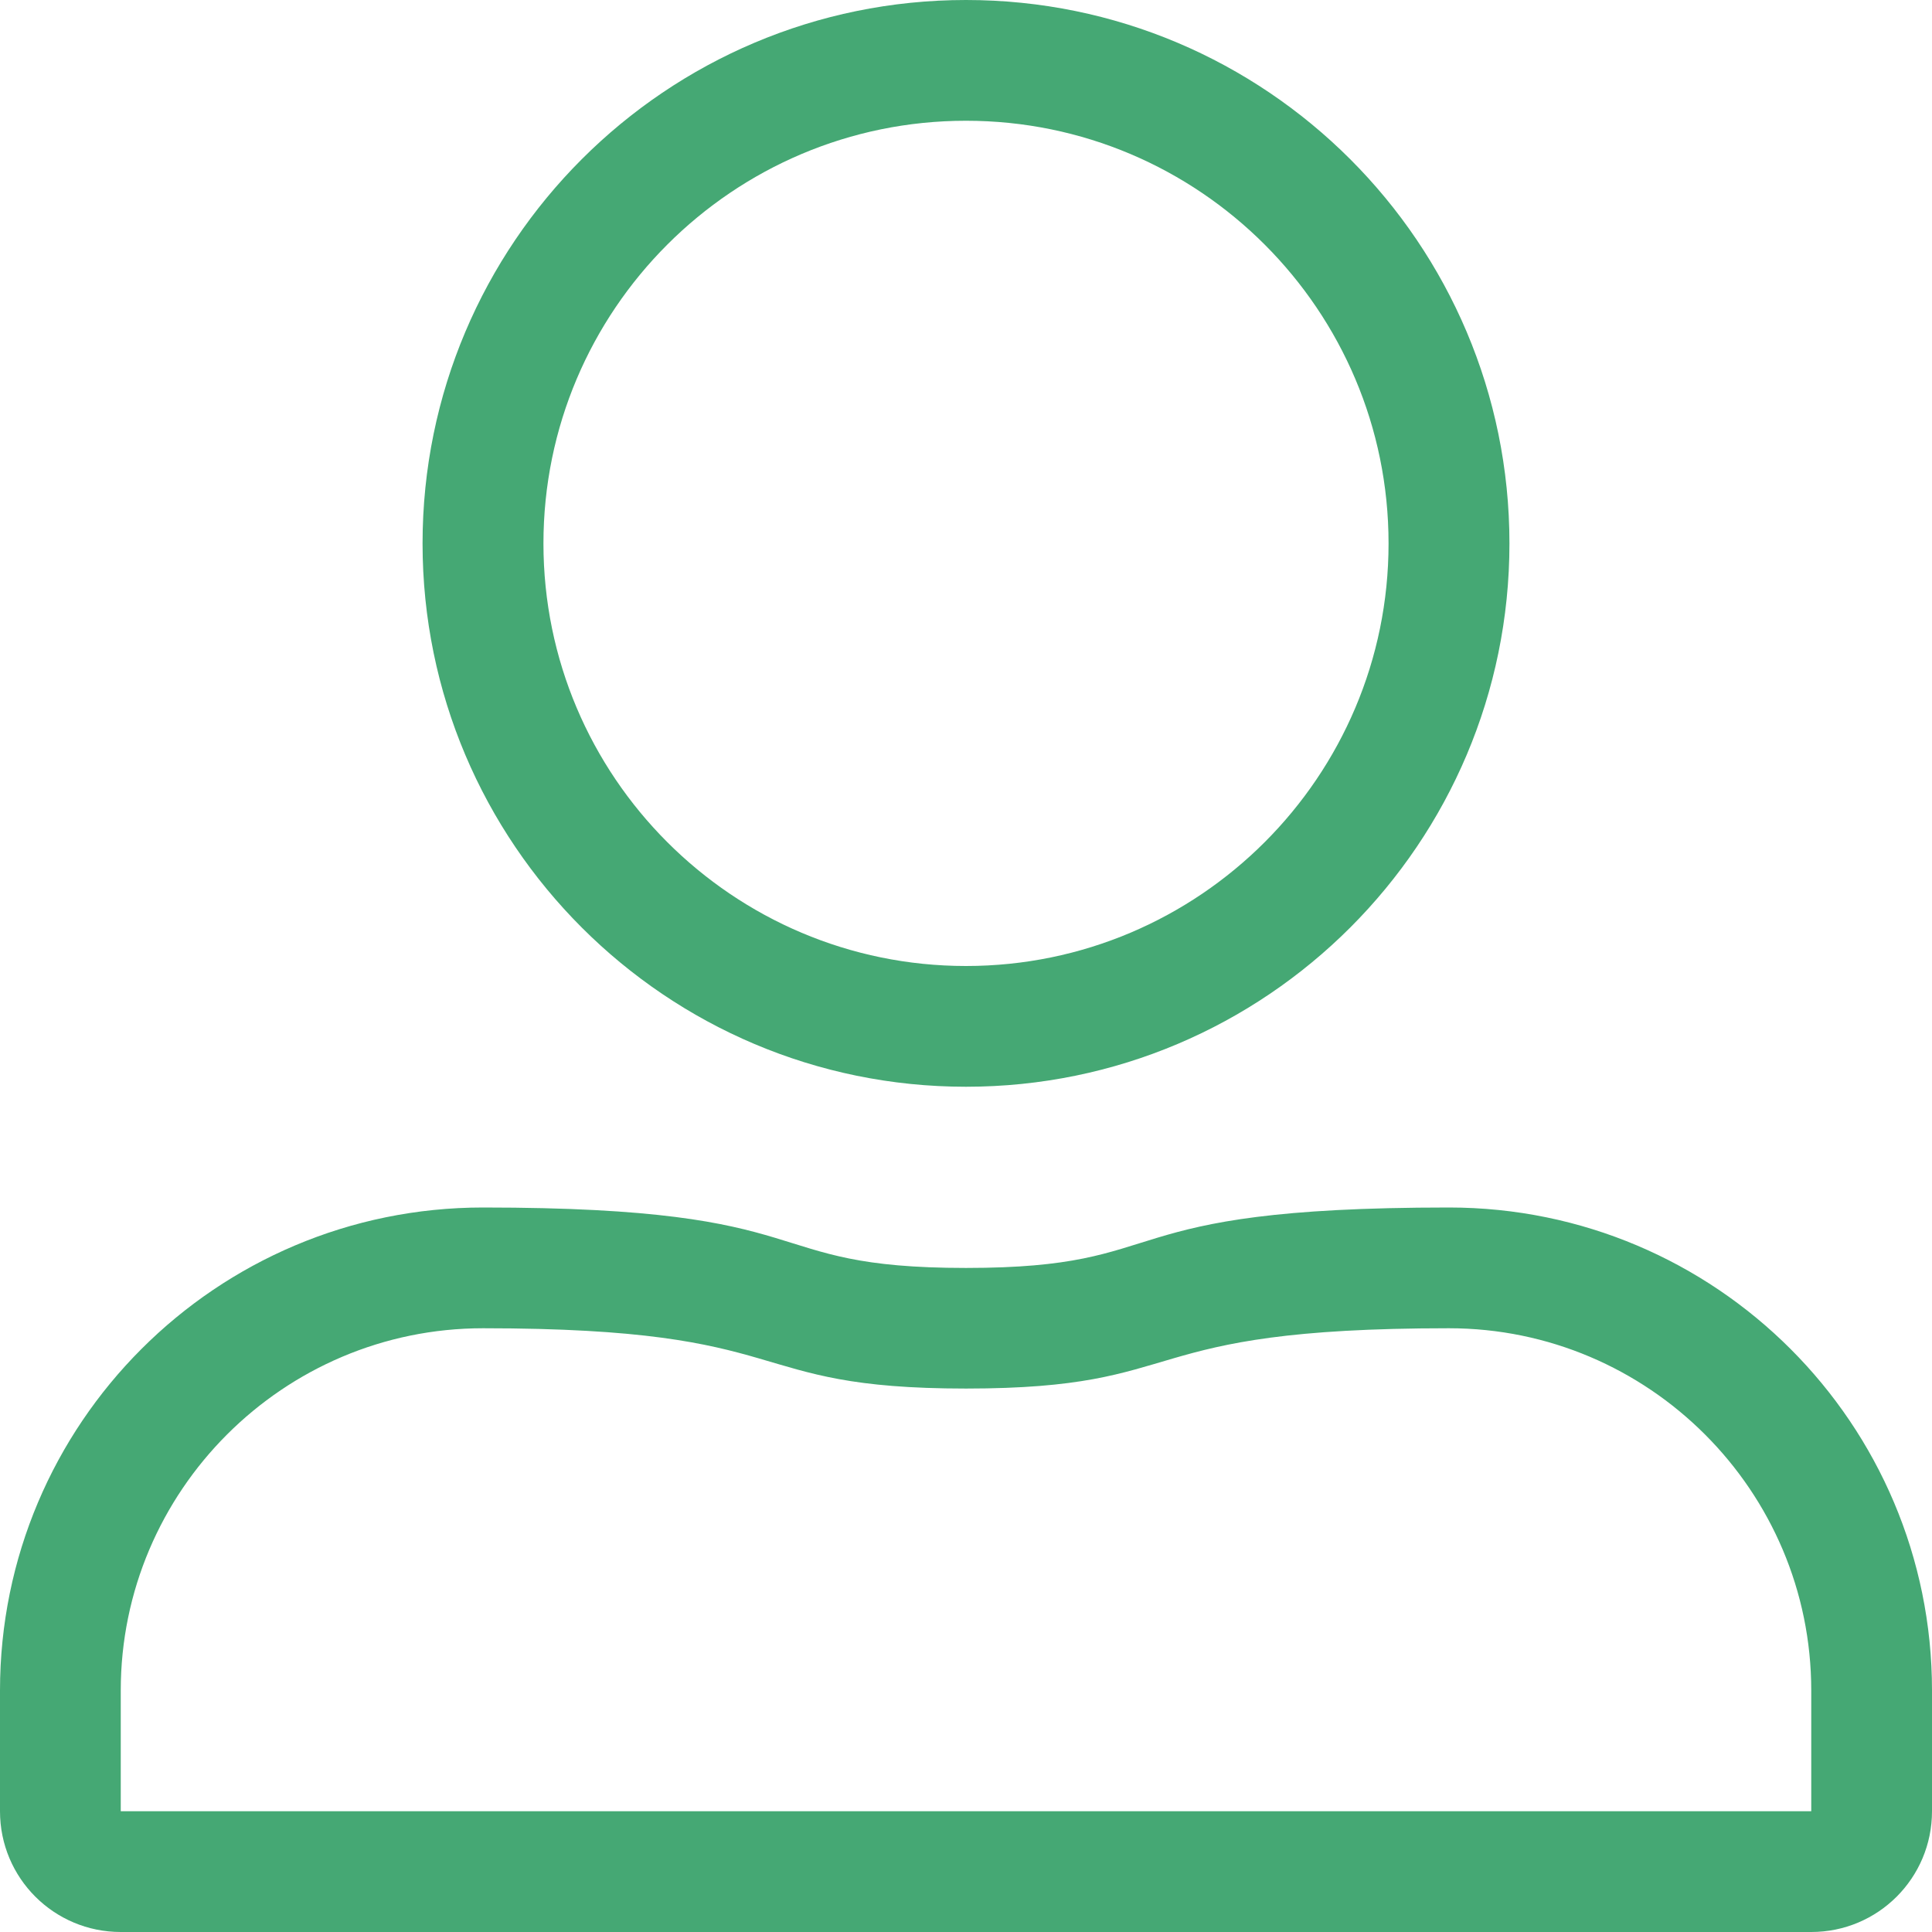 <svg width="14" height="14" viewBox="0 0 14 14" fill="none" xmlns="http://www.w3.org/2000/svg">
<path d="M7 0.875C8.69 0.875 10.062 2.248 10.062 3.938C10.062 5.627 8.69 7 7 7C5.31 7 3.938 5.627 3.938 3.938C3.938 2.248 5.31 0.875 7 0.875ZM10.5 9.625C11.947 9.625 13.125 10.803 13.125 12.25V13.125H0.875V12.25C0.875 10.803 2.054 9.625 3.5 9.625C5.824 9.625 5.34 10.062 7 10.062C8.665 10.062 8.173 9.625 10.5 9.625ZM7 0C4.826 0 3.062 1.764 3.062 3.938C3.062 6.111 4.826 7.875 7 7.875C9.174 7.875 10.938 6.111 10.938 3.938C10.938 1.764 9.174 0 7 0ZM10.5 8.75C7.973 8.75 8.559 9.188 7 9.188C5.447 9.188 6.024 8.75 3.5 8.75C1.567 8.75 0 10.317 0 12.25V13.125C0 13.609 0.391 14 0.875 14H13.125C13.609 14 14 13.609 14 13.125V12.25C14 10.317 12.433 8.75 10.5 8.75Z" fill="#45A874"/>
</svg>
